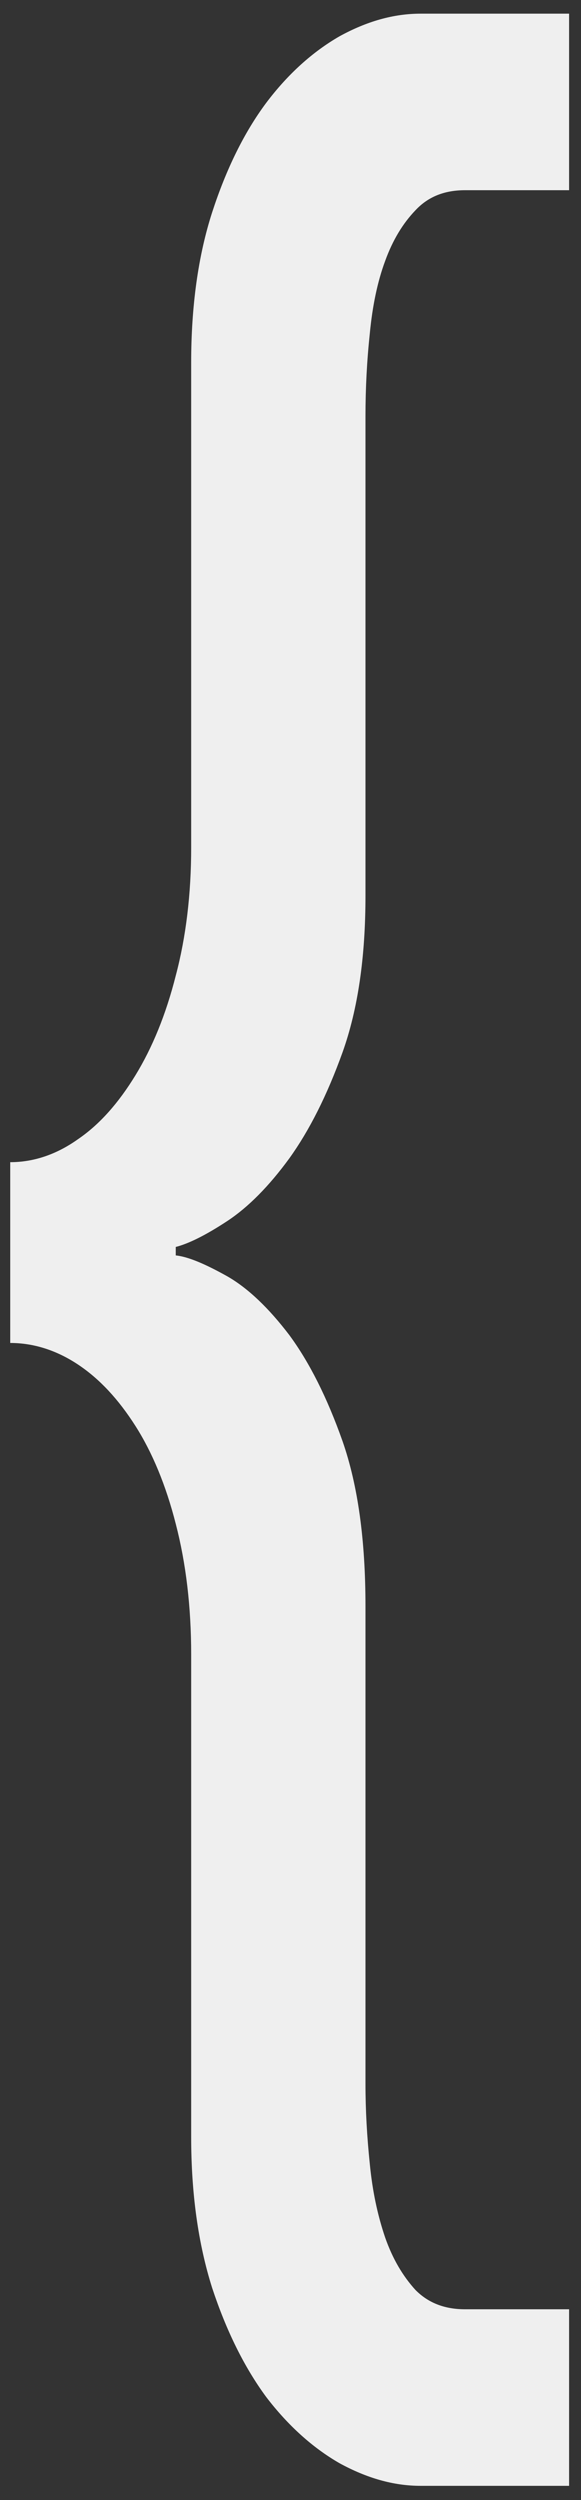 <?xml version="1.0" encoding="UTF-8"?>
<svg width="20px" height="86px" viewBox="0 0 20 86" version="1.1" xmlns="http://www.w3.org/2000/svg" xmlns:xlink="http://www.w3.org/1999/xlink">
    <rect x="0" y="0" width="20" height="86" fill="#333333" stroke="none"/>
    <!-- Generator: Sketch 59.1 (86144) - https://sketch.com -->
    <title>CurlyBrace</title>
    <desc>Created with Sketch.</desc>
    <g id="Page-1" stroke="none" stroke-width="1" fill="none" fill-rule="evenodd">
        <g id="codeworx-logo" transform="translate(-353, 0)" fill="#EFEFEF" fill-rule="nonzero">
            <g id="Group" transform="translate(353, 0)">
                <path d="M16.01,6.543 C15.289,6.543 14.731,6.773 14.3,7.235 C13.869,7.684 13.52,8.256 13.26,8.972 C12.989,9.701 12.82,10.539 12.731,11.462 C12.63,12.409 12.581,13.357 12.581,14.316 L12.581,30.809 C12.581,32.934 12.32,34.72 11.791,36.201 C11.262,37.671 10.651,38.885 9.962,39.844 C9.262,40.804 8.541,41.532 7.82,42.006 C7.081,42.492 6.491,42.783 6.05,42.895 L6.05,43.186 C6.489,43.233 7.079,43.489 7.82,43.903 C8.542,44.315 9.26,45.007 9.962,45.93 C10.651,46.866 11.262,48.079 11.791,49.575 C12.32,51.093 12.581,52.973 12.581,55.258 L12.581,71.679 C12.581,72.589 12.632,73.5 12.731,74.449 C12.82,75.359 12.991,76.185 13.26,76.976 C13.52,77.715 13.869,78.298 14.3,78.773 C14.731,79.21 15.289,79.439 16.01,79.439 L19.59,79.439 L19.59,85.513 L14.481,85.513 C13.541,85.513 12.621,85.244 11.69,84.736 C10.76,84.202 9.911,83.435 9.161,82.453 C8.411,81.433 7.791,80.182 7.302,78.701 C6.822,77.181 6.581,75.458 6.581,73.513 L6.581,56.92 C6.581,55.27 6.401,53.774 6.052,52.428 C5.712,51.091 5.241,49.961 4.661,49.051 C4.081,48.141 3.432,47.436 2.682,46.938 C1.932,46.44 1.142,46.198 0.352,46.198 L0.352,39.979 C1.142,39.979 1.932,39.724 2.682,39.19 C3.432,38.68 4.081,37.94 4.661,36.992 C5.241,36.045 5.712,34.903 6.052,33.555 C6.403,32.231 6.581,30.749 6.581,29.158 L6.581,12.469 C6.581,10.538 6.82,8.802 7.302,7.307 C7.791,5.802 8.411,4.55 9.161,3.542 C9.911,2.546 10.762,1.781 11.69,1.247 C12.621,0.737 13.541,0.47 14.481,0.47 L19.59,0.47 L19.59,6.543 L16.01,6.543 Z" id="CurlyBrace"></path>
            </g>
        </g>
    </g>
</svg>